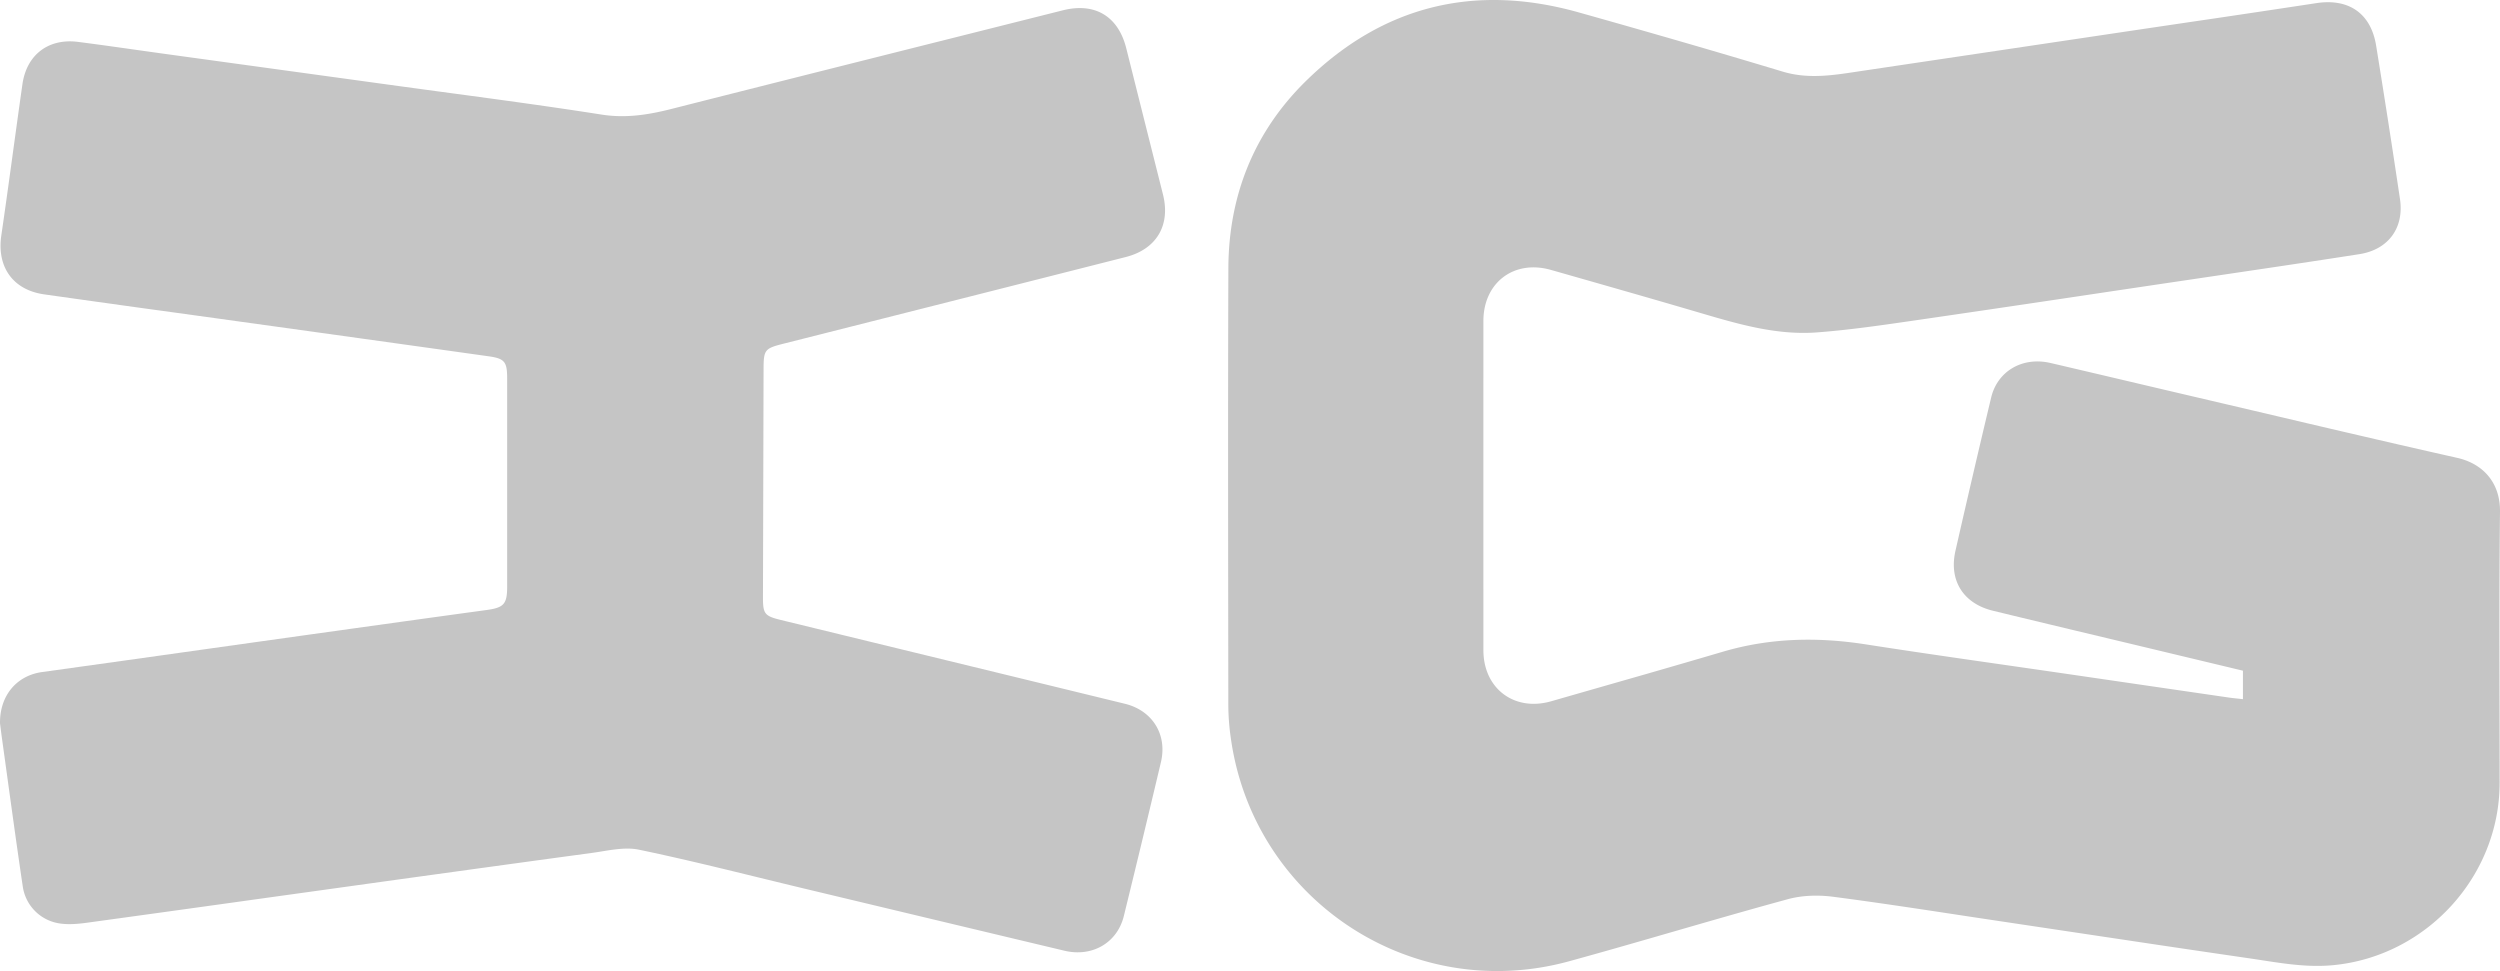 <svg id="Default" xmlns="http://www.w3.org/2000/svg" width="1763.895" height="685.137" viewBox="0 0 1763.895 685.137"><defs><style>.cls-1{fill:#c5c5c5;}</style></defs><title>ig-gray</title><path class="cls-1" d="M1582.516,493.298V473.21l-67.852-16.252c-36.19-8.671-72.401-17.251-108.559-26.053-20.91-5.091-31.166-21.354-26.425-42.239q12.285-54.114,25.174-108.089c4.489-18.836,22.201-29.05,41.872-24.468,34.529,8.043,69.022,16.243,103.543,24.318q38.797,9.076,77.58,18.216,32.407,7.601,64.841,15.084,20.48,4.709,40.983,9.319c17.618,3.956,30.45,16.888,30.217,37.952-.705,63.745-.249,127.502-.256,191.254-.008,66.161-51.755,122.498-117.549,128.748-20.128,1.912-39.535-1.996-59.097-4.843q-43.481-6.328-86.932-12.867-43.813-6.56-87.624-13.133-18.476-2.757-36.944-5.584c-27.333-4.149-54.671-8.263-82.078-11.839-10.436-1.361-21.846-1.057-31.935,1.692q-16.389,4.465-32.729,9.107c-21.636,6.127-43.229,12.413-64.838,18.639-18.917,5.451-37.847,10.856-56.83,16.068-111.322,30.565-223.165-43.69-238.762-158.138A167.708,167.708,0,0,1,866.65,497.71c-.107-102.797-.324-205.596.034-308.392.178-51.275,18.094-96.199,54.656-132.087C975.645,3.926,1040.467-11.88,1113.759,8.714q37.178,10.446,74.275,21.185,34.911,10.126,69.714,20.613c19.091,5.763,37.511,2.259,56.21-.526q46.994-6.998,93.986-14.009,44.206-6.592,88.413-13.18,32.801-4.886,65.611-9.716,36.178-5.359,72.334-10.868c22.78-3.496,38.489,7.109,42.193,29.942q8.785,54.148,16.848,108.411c2.978,20.307-8.3,35.585-28.684,38.759q-34.103,5.31-68.246,10.359-35.163,5.239-70.332,10.437-35.818,5.337-71.633,10.702-50.801,7.585-101.627,14.989c-23.533,3.405-47.114,6.927-70.801,8.708-29.745,2.236-57.964-6.578-86.137-14.849q-24.988-7.336-50.026-14.501-25.759-7.393-51.535-14.727c-26.078-7.443-47.685,8.903-47.693,36.036q-.034,116.144.002,232.287c.01,27.055,21.823,43.473,47.823,36.009q33.109-9.506,66.226-18.984,27.516-7.915,54.985-15.988c33.236-9.801,66.707-10.472,100.758-5.164,23.113,3.603,46.255,7.014,69.406,10.367,24.166,3.5,48.341,6.939,72.502,10.467q32.627,4.765,65.254,9.534,24.604,3.594,49.209,7.179C1575.617,492.597,1578.462,492.839,1582.516,493.298Z"/><path class="cls-1" d="M.002,510.291c-.181-19.907,12.053-33.675,29.668-36.122q56.532-7.854,113.048-15.828,36.442-5.122,72.887-10.228,33.947-4.748,67.898-9.466,29.893-4.149,59.792-8.245c12.162-1.664,14.529-4.127,14.53-16.498q.004-73.466-.002-146.932c-.002-11.715-1.753-13.998-13.076-15.588q-28.97-4.068-57.944-8.112-60.074-8.387-120.156-16.728-30.553-4.249-61.114-8.445Q68.31,212.962,31.105,207.688C8.998,204.53-2.303,188.206.924,166.153c5.2-35.538,9.819-71.161,14.903-106.716C18.811,38.57,34.205,26.883,55.092,29.562,75.421,32.169,95.7,35.173,116.005,37.97q17.593,2.423,35.187,4.842,61.978,8.523,123.956,17.052,21.797,3.006,43.608,5.923c35.262,4.756,70.52,9.535,105.662,15.055,17.185,2.7,33.007.167,49.317-3.973q36.272-9.206,72.556-18.359,27.711-6.993,55.427-13.967,35.657-8.974,71.317-17.934,38.412-9.655,76.822-19.319c22.658-5.704,39.106,4.13,44.79,26.79q12.939,51.589,25.909,103.17c5.431,21.683-4.549,38.584-26.304,44.11Q768.099,188,741.944,194.632q-45.43,11.519-90.867,23.014-49.137,12.433-98.277,24.852c-13.217,3.341-14.026,4.285-14.06,17.891q-.2,80.4-.425,160.801c-.029,11.936,1.081,13.434,12.705,16.267q41.367,10.081,82.738,20.143,43.572,10.601,87.142,21.205,36.391,8.861,72.777,17.743c19.476,4.755,30.025,21.78,25.428,41.197q-12.862,54.329-26.17,108.553c-4.646,18.926-22.304,29.158-41.897,24.494q-39.176-9.326-78.344-18.689-52.082-12.444-104.16-24.905c-14.154-3.384-28.289-6.862-42.429-10.312-25.02-6.104-50.059-12.121-75.257-17.375-10.498-2.189-22.252.789-33.309,2.285q-25.648,3.472-51.29,6.992-68.999,9.466-137.976,19.091-33.629,4.665-67.252,9.366-49.86,6.953-99.735,13.804c-6.253.854-12.803,1.42-18.984.523a30.802,30.802,0,0,1-26.249-26.184c-5.113-34.443-9.731-68.96-14.534-103.45C.88,517.357.323,512.767.002,510.291Z"/></svg>